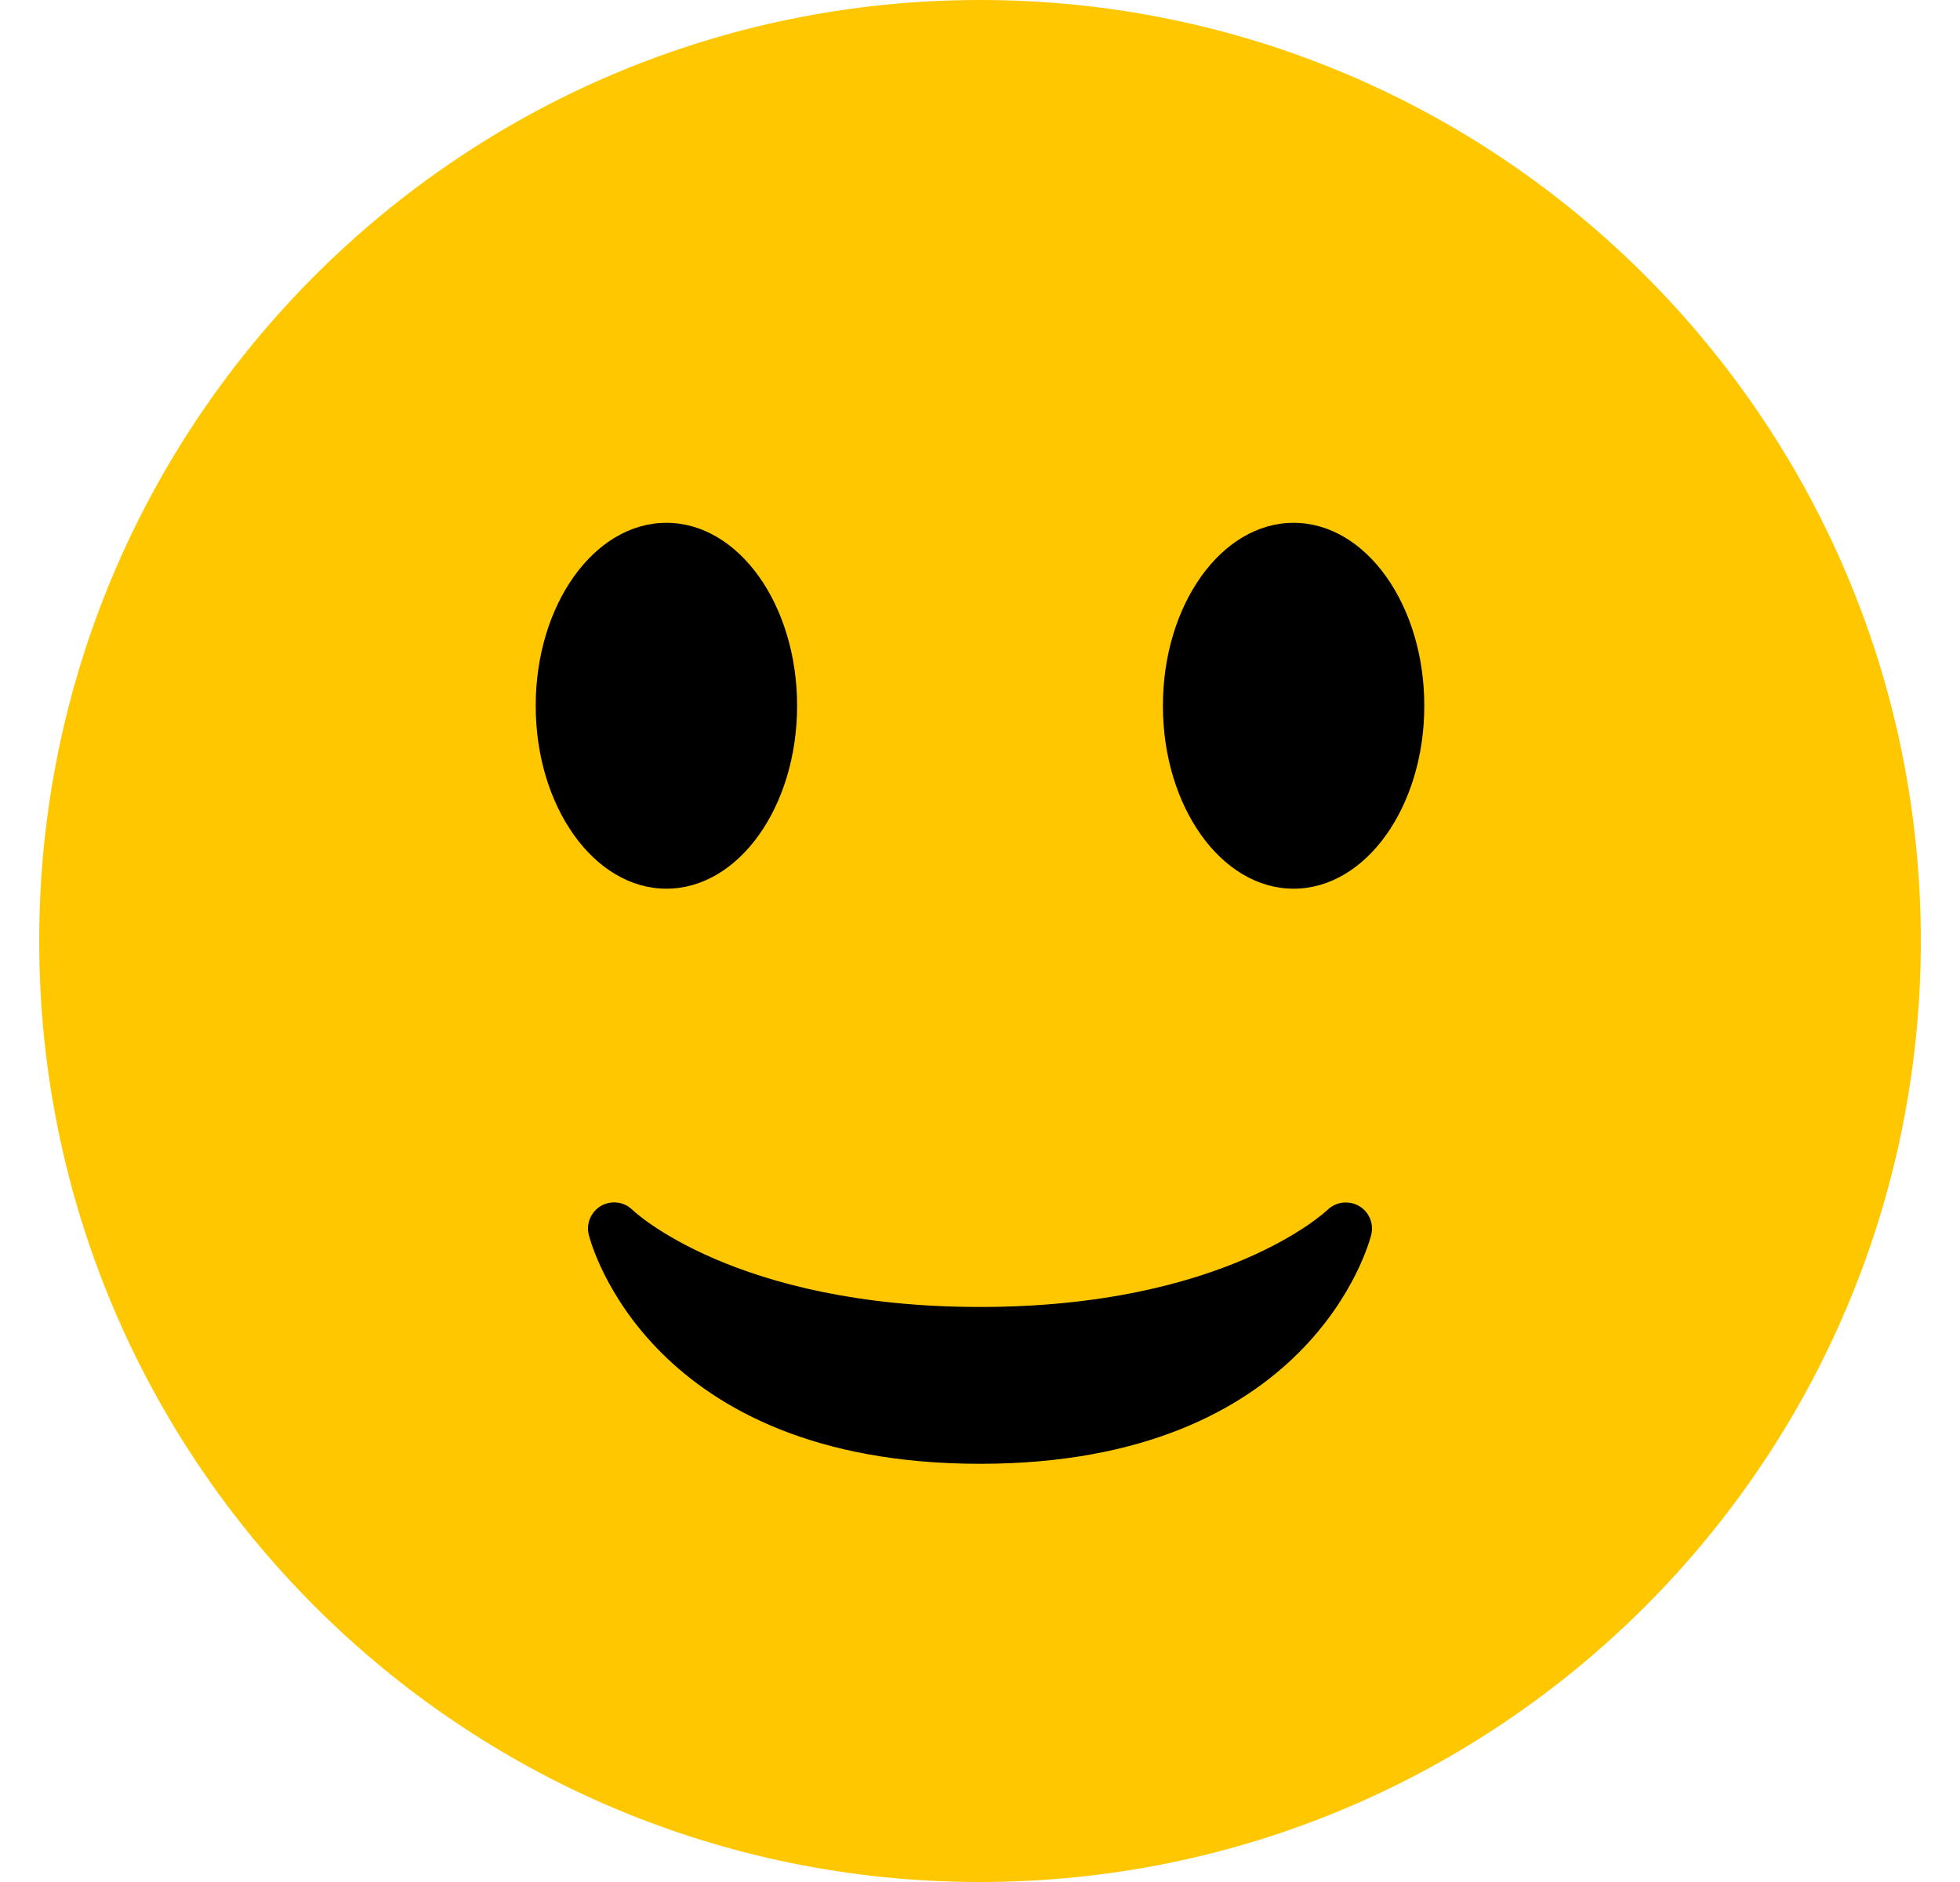 <svg width="25" height="24" viewBox="0 0 25 24" fill="none" xmlns="http://www.w3.org/2000/svg">
<path d="M12.5 24C19.127 24 24.5 18.627 24.5 12C24.5 5.373 19.127 0 12.5 0C5.873 0 0.5 5.373 0.5 12C0.5 18.627 5.873 24 12.5 24Z" fill="#FFC700"/>
<path d="M7.51 15.747C7.54 15.867 8.289 18.667 12.5 18.667C16.712 18.667 17.46 15.867 17.49 15.747C17.508 15.677 17.502 15.603 17.473 15.536C17.445 15.469 17.395 15.414 17.332 15.378C17.269 15.342 17.196 15.328 17.123 15.337C17.051 15.346 16.984 15.379 16.932 15.429C16.919 15.442 15.629 16.667 12.5 16.667C9.371 16.667 8.08 15.442 8.068 15.43C8.016 15.379 7.95 15.346 7.878 15.336C7.806 15.327 7.733 15.341 7.669 15.376C7.606 15.412 7.556 15.468 7.527 15.535C7.498 15.602 7.492 15.677 7.51 15.747Z" fill="black"/>
<path d="M8.5 11.333C9.421 11.333 10.167 10.289 10.167 9C10.167 7.711 9.421 6.667 8.5 6.667C7.58 6.667 6.833 7.711 6.833 9C6.833 10.289 7.58 11.333 8.5 11.333Z" fill="black"/>
<path d="M16.5 11.333C17.421 11.333 18.167 10.289 18.167 9C18.167 7.711 17.421 6.667 16.5 6.667C15.58 6.667 14.833 7.711 14.833 9C14.833 10.289 15.58 11.333 16.5 11.333Z" fill="black"/>
</svg>
